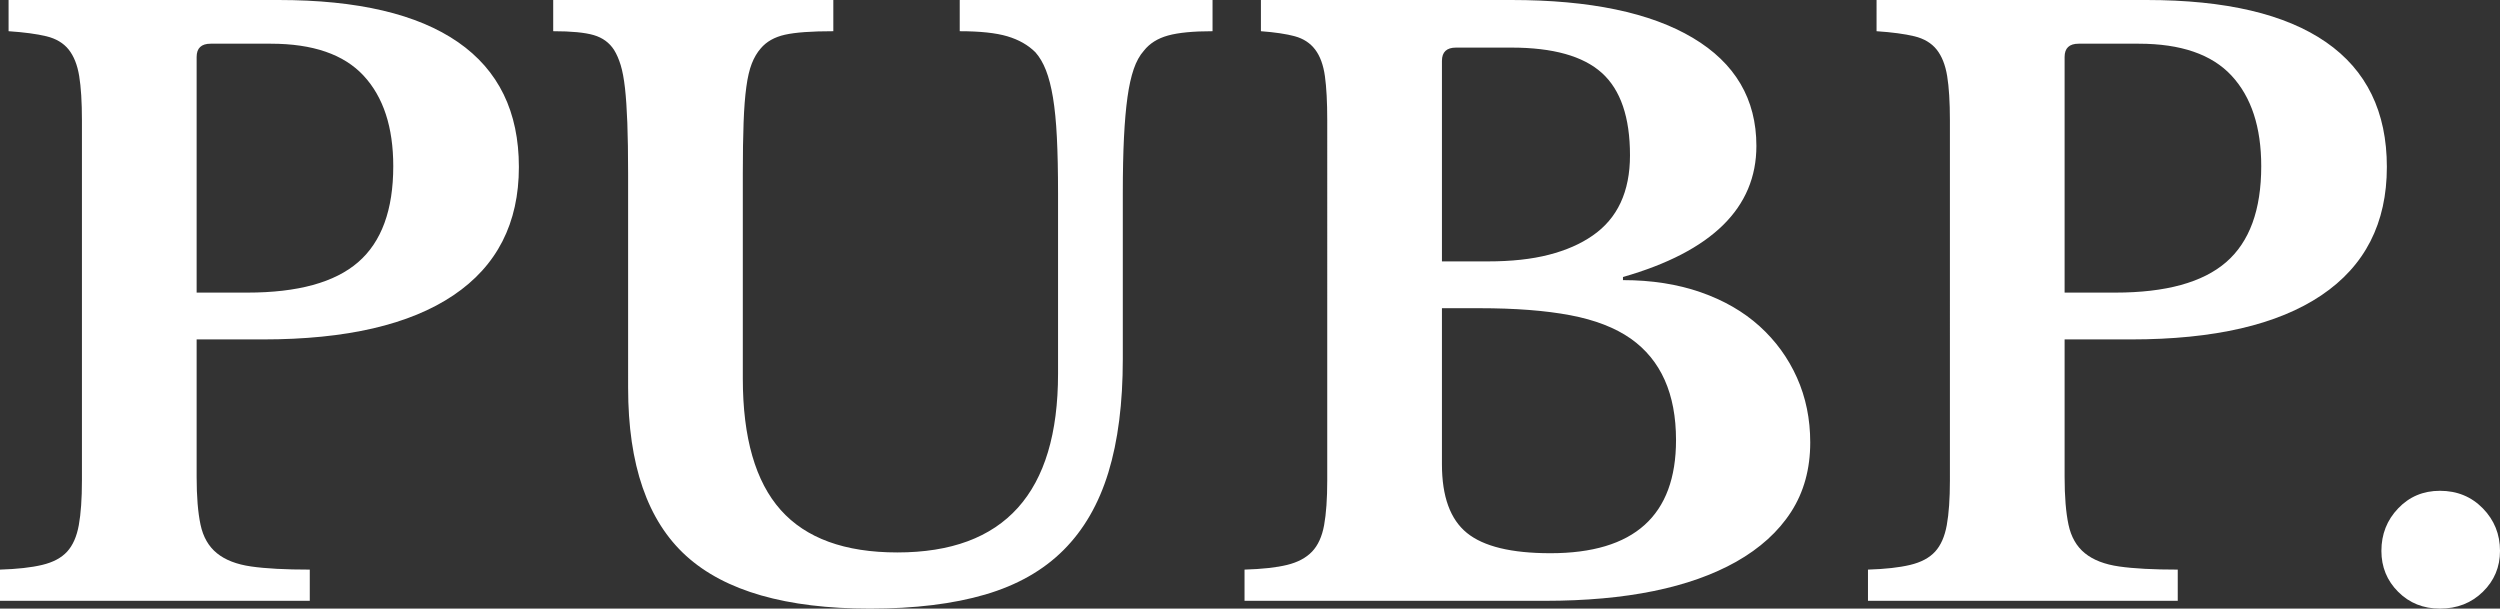 <?xml version="1.0" encoding="UTF-8"?>
<svg id="_레이어_1" data-name="레이어 1" xmlns="http://www.w3.org/2000/svg" viewBox="0 0 192.239 46.8">
  <rect x="0" y="0" width="192.239" height="46.8" fill="#333333" stroke="none"/>
  <path fill="#fff" d="m39.9,12.84c0,4.32-1.68,7.61-5.04,9.87-3.36,2.261-8.241,3.39-14.64,3.39h-5.1v10.56c0,1.521.099,2.75.3,3.69.2.94.62,1.671,1.26,2.19.64.521,1.52.861,2.64,1.02,1.12.161,2.62.24,4.5.24v2.4H0v-2.4c1.32-.04,2.4-.16,3.24-.36.84-.2,1.479-.54,1.92-1.02.44-.48.74-1.16.9-2.04.159-.879.24-2.02.24-3.42V9.24c0-1.4-.07-2.529-.21-3.39-.141-.859-.411-1.539-.81-2.04-.4-.5-.97-.84-1.71-1.02-.741-.18-1.71-.309-2.91-.39V0h20.76c6.08,0,10.68,1.08,13.8,3.24,3.12,2.16,4.68,5.36,4.68,9.6Zm-24.78,9.66h3.9c3.879,0,6.72-.78,8.52-2.34,1.8-1.56,2.7-4.02,2.7-7.38,0-3-.76-5.319-2.28-6.96-1.521-1.64-3.9-2.46-7.14-2.46h-4.62c-.72,0-1.08.34-1.08,1.02v18.12Z" style="stroke-width: 0px;"/>
  <path fill="#fff" d="m86.339,27.6c0,3.4-.37,6.311-1.11,8.73-.741,2.421-1.89,4.41-3.45,5.97s-3.57,2.7-6.03,3.42-5.41,1.08-8.85,1.08c-6.44,0-11.15-1.35-14.13-4.05-2.98-2.7-4.47-7.009-4.47-12.93V13.38c0-1.56-.021-2.87-.06-3.93-.04-1.06-.1-1.95-.18-2.67-.081-.72-.19-1.31-.33-1.77-.141-.459-.311-.85-.51-1.17-.36-.56-.88-.939-1.56-1.14-.681-.2-1.721-.3-3.12-.3V0h21.54v2.4c-1.68,0-2.92.09-3.72.27-.801.18-1.42.53-1.86,1.05-.28.321-.51.71-.69,1.17-.18.46-.321,1.061-.42,1.8-.101.74-.171,1.65-.21,2.73-.04,1.08-.06,2.4-.06,3.96v15.72c0,4.56.969,7.93,2.91,10.11,1.94,2.181,4.93,3.27,8.97,3.27,8.24,0,12.36-4.58,12.36-13.74v-13.86c0-1.68-.03-3.12-.09-4.32-.06-1.2-.161-2.22-.3-3.06-.141-.84-.32-1.539-.54-2.1-.22-.56-.49-1.02-.81-1.38-.561-.56-1.281-.969-2.16-1.23-.88-.26-2.1-.39-3.66-.39V0h19.44v2.4c-1.48,0-2.62.11-3.42.33-.8.221-1.42.61-1.86,1.17-.321.36-.581.831-.78,1.41-.2.581-.36,1.3-.48,2.16-.12.861-.21,1.89-.27,3.09-.06,1.2-.09,2.64-.09,4.32v12.72Z" style="stroke-width: 0px;"/>
  <path fill="#fff" d="m95.699,46.2v-2.4c1.359-.04,2.45-.16,3.27-.36.819-.2,1.459-.54,1.92-1.02.459-.48.77-1.16.93-2.04.159-.879.24-2.02.24-3.42V9.24c0-1.4-.06-2.529-.18-3.39-.12-.859-.371-1.539-.75-2.04-.381-.5-.9-.84-1.56-1.02-.66-.18-1.53-.309-2.61-.39V0h19.26c6.04,0,10.689.971,13.95,2.91,3.259,1.94,4.89,4.71,4.89,8.31,0,4.761-3.42,8.121-10.26,10.08v.24c2.199,0,4.189.311,5.97.93,1.78.621,3.29,1.491,4.53,2.61,1.239,1.121,2.199,2.44,2.88,3.96.68,1.521,1.02,3.18,1.02,4.98,0,2.04-.49,3.82-1.47,5.34-.98,1.521-2.391,2.8-4.23,3.84-3.561,2-8.46,3-14.7,3h-23.1Zm18.72-26.1c1.8,0,3.36-.169,4.68-.51,1.32-.339,2.439-.83,3.36-1.47,1.92-1.32,2.88-3.379,2.88-6.18,0-2.919-.72-5.03-2.16-6.33-1.44-1.299-3.76-1.95-6.96-1.95h-4.26c-.72,0-1.08.34-1.08,1.02v15.42h3.54Zm4.8,22.44c6.439,0,9.66-2.899,9.66-8.7,0-3.56-1.161-6.16-3.48-7.8-1.2-.84-2.751-1.44-4.65-1.8-1.9-.36-4.23-.54-6.99-.54h-2.88v12c0,2.48.639,4.24,1.92,5.28,1.28,1.041,3.42,1.56,6.42,1.56Z" style="stroke-width: 0px;"/>
  <path fill="#fff" d="m183.539,12.84c0,4.32-1.68,7.61-5.04,9.87-3.36,2.261-8.241,3.39-14.64,3.39h-5.1v10.56c0,1.521.099,2.75.3,3.69.2.94.62,1.671,1.26,2.19.64.521,1.52.861,2.64,1.02,1.12.161,2.62.24,4.5.24v2.4h-23.82v-2.4c1.32-.04,2.4-.16,3.24-.36.84-.2,1.479-.54,1.92-1.02.44-.48.74-1.16.9-2.04.159-.879.24-2.02.24-3.42V9.24c0-1.4-.07-2.529-.21-3.39-.141-.859-.411-1.539-.81-2.04-.4-.5-.97-.84-1.71-1.02-.741-.18-1.71-.309-2.91-.39V0h20.76c6.08,0,10.68,1.08,13.8,3.24,3.12,2.16,4.68,5.36,4.68,9.6Zm-24.78,9.66h3.9c3.879,0,6.72-.78,8.52-2.34,1.8-1.56,2.7-4.02,2.7-7.38,0-3-.76-5.319-2.28-6.96-1.521-1.64-3.9-2.46-7.14-2.46h-4.62c-.72,0-1.08.34-1.08,1.02v18.12Z" style="stroke-width: 0px;"/>
  <path fill="#fff" d="m183.119,42.36c0-1.28.429-2.37,1.29-3.27.86-.9,1.93-1.35,3.21-1.35,1.32,0,2.419.45,3.3,1.35.879.9,1.32,1.99,1.32,3.27,0,1.24-.44,2.29-1.32,3.15-.88.86-1.98,1.29-3.3,1.29-1.281,0-2.351-.43-3.21-1.29-.86-.86-1.29-1.91-1.29-3.15Z" style="stroke-width: 0px;"/>
</svg>